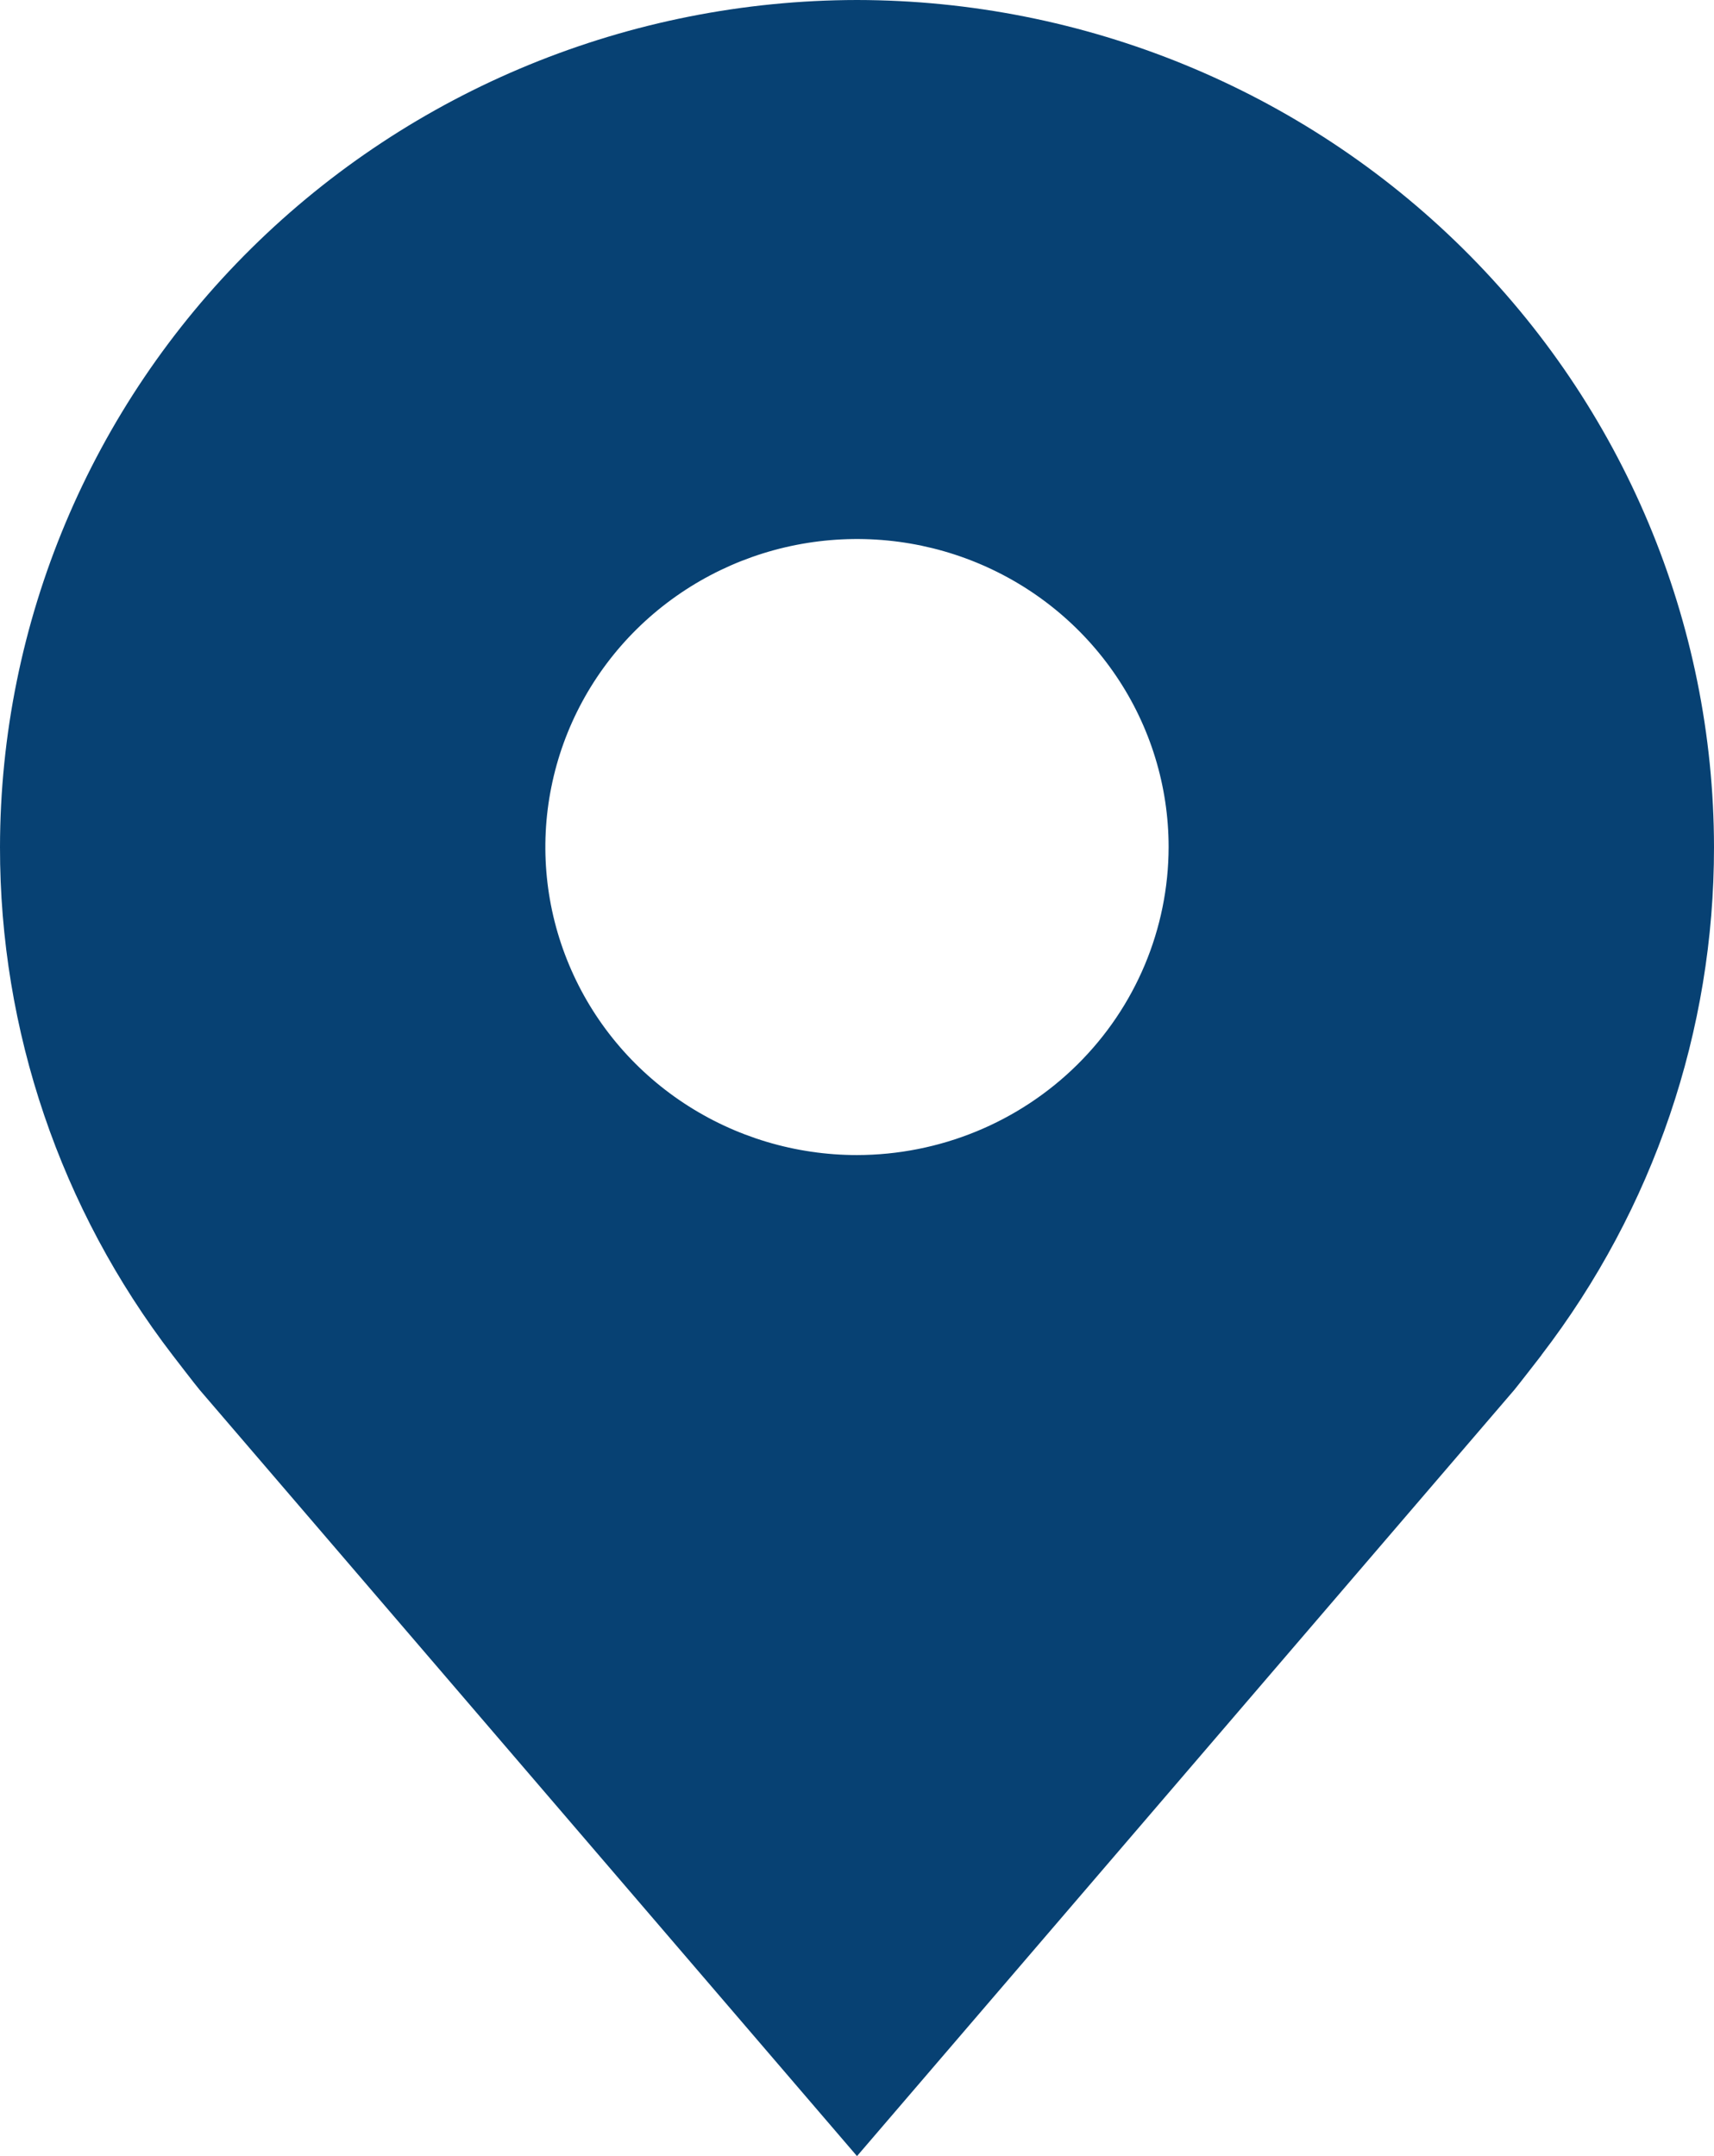 <svg width="31" height="39" viewBox="0 0 31 39" fill="none" xmlns="http://www.w3.org/2000/svg">
<path d="M15.5 0C11.391 0.005 7.451 1.621 4.545 4.493C1.639 7.365 0.005 11.259 9.72861e-06 15.321C-0.004 18.641 1.093 21.87 3.123 24.514C3.123 24.514 3.545 25.064 3.614 25.144L15.5 39L27.391 25.137C27.453 25.063 27.878 24.514 27.878 24.514L27.879 24.51C29.907 21.867 31.003 18.639 31 15.321C30.995 11.259 29.361 7.365 26.455 4.493C23.549 1.621 19.609 0.005 15.5 0ZM15.5 20.893C14.385 20.893 13.296 20.566 12.369 19.954C11.442 19.342 10.719 18.472 10.293 17.453C9.866 16.436 9.754 15.315 9.972 14.235C10.189 13.154 10.726 12.161 11.514 11.382C12.303 10.603 13.307 10.072 14.4 9.857C15.494 9.642 16.627 9.752 17.657 10.174C18.687 10.596 19.567 11.31 20.186 12.226C20.806 13.142 21.136 14.22 21.136 15.321C21.134 16.799 20.54 18.215 19.483 19.259C18.427 20.303 16.994 20.891 15.5 20.893Z" fill="#074173"/>
</svg>
